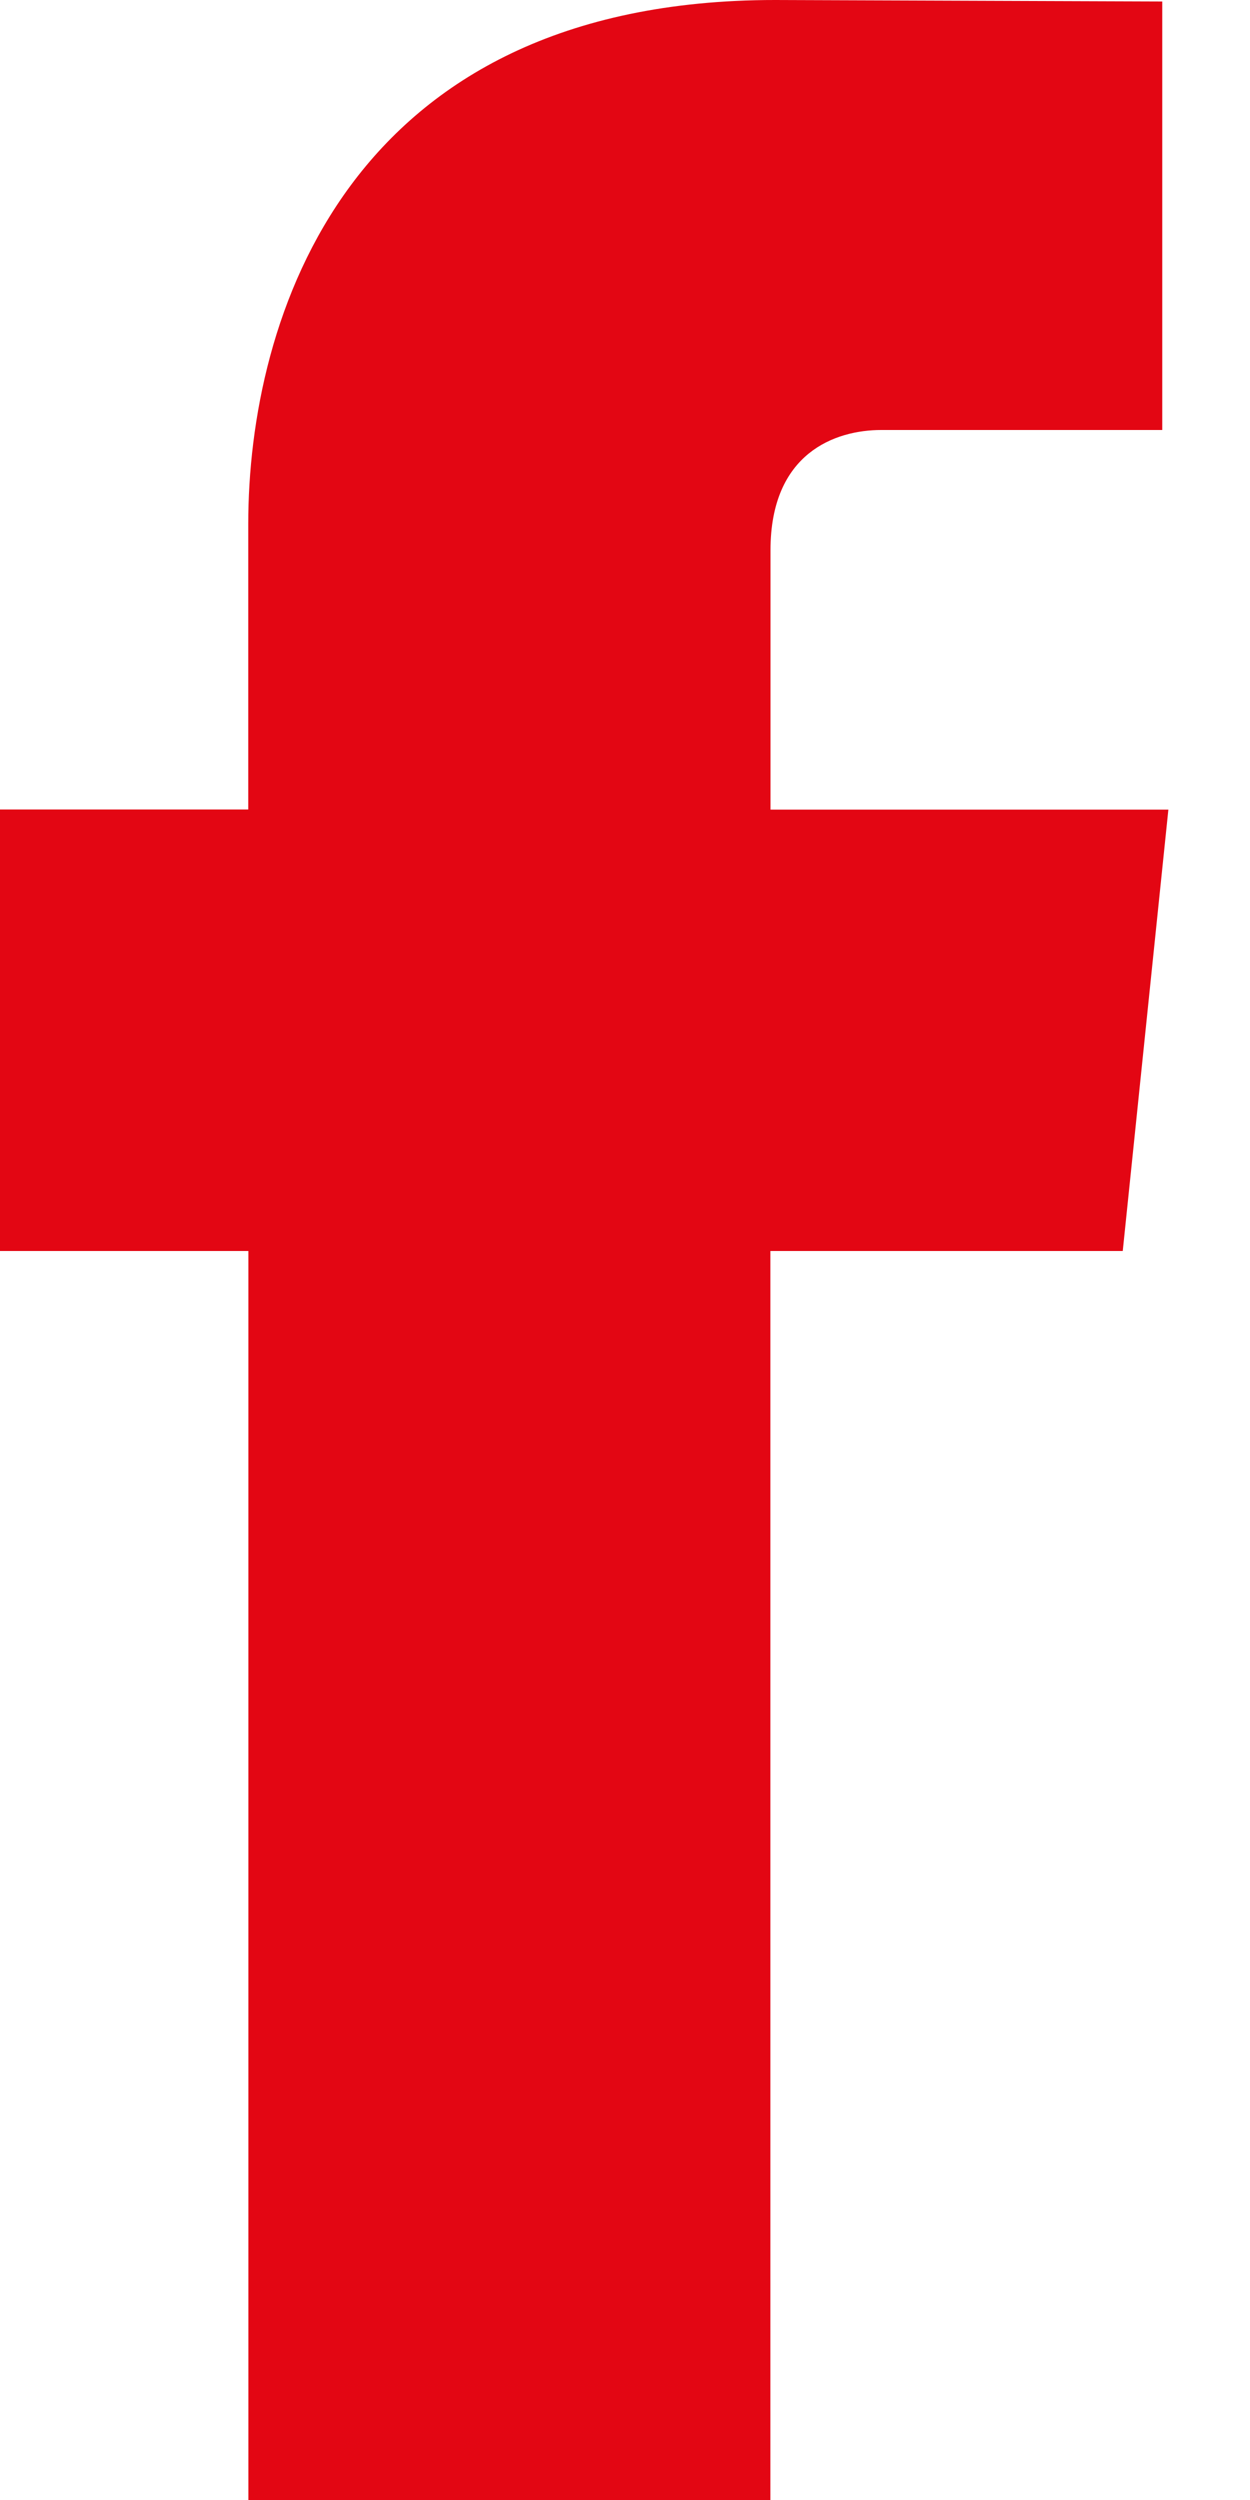 <svg width="10" height="20" viewBox="0 0 10 20" fill="none" xmlns="http://www.w3.org/2000/svg"><path d="M8.983 10.008h-2.82V20H1.987v-9.992H0V6.476h1.986V4.192C1.986 2.556 2.768 0 6.202 0l3.096.012V3.44H7.05c-.366 0-.886.182-.886.962v2.075h3.183l-.365 3.531z" fill="#E30613"/></svg>